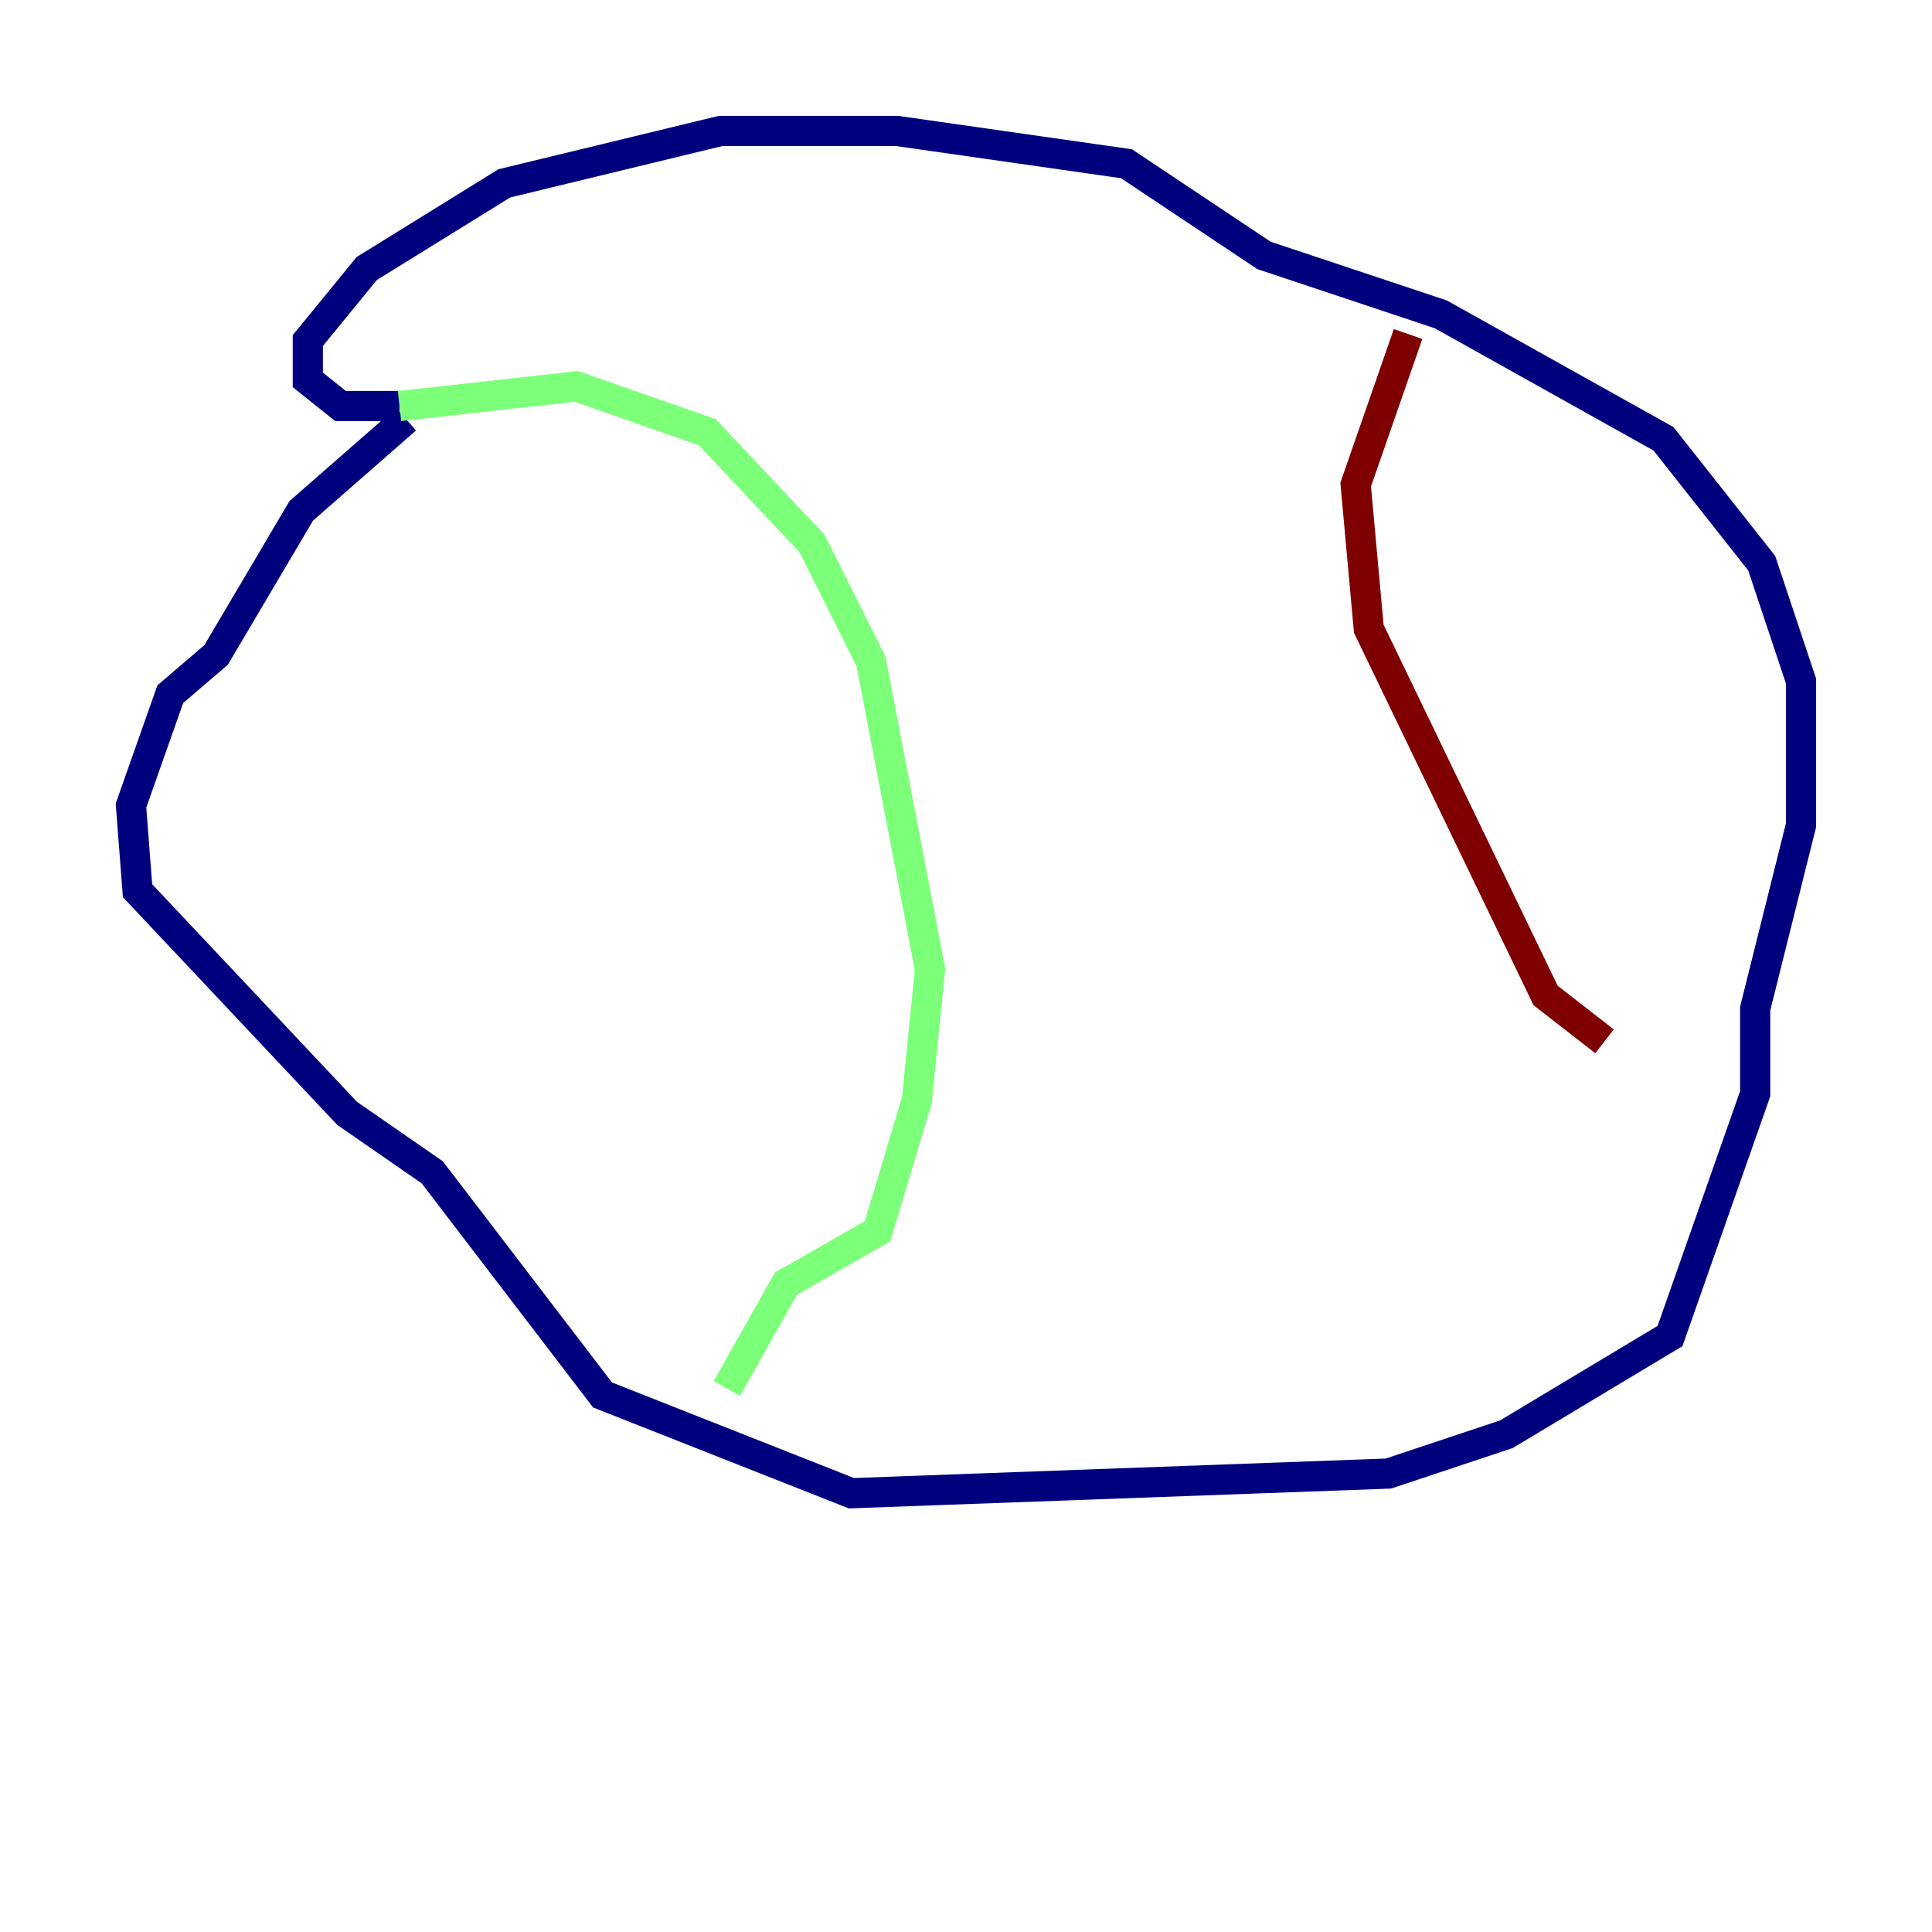 <?xml version="1.0" encoding="utf-8" ?>
<svg baseProfile="tiny" height="128" version="1.2" viewBox="0,0,128,128" width="128" xmlns="http://www.w3.org/2000/svg" xmlns:ev="http://www.w3.org/2001/xml-events" xmlns:xlink="http://www.w3.org/1999/xlink"><defs /><polyline fill="none" points="26.902,27.77 19.959,33.844 14.319,43.39 11.281,45.993 8.678,53.37 9.112,59.01 22.997,73.763 28.637,77.668 39.919,92.42 56.407,98.929 91.986,97.627 99.797,95.024 110.644,88.515 116.285,72.461 116.285,66.82 119.322,54.671 119.322,45.125 116.719,37.315 110.21,29.071 95.458,20.827 83.742,16.922 74.63,10.848 59.444,8.678 47.729,8.678 33.41,12.149 24.298,17.79 20.393,22.563 20.393,25.166 22.563,26.902 26.468,26.902" stroke="#00007f" stroke-width="2" /><polyline fill="none" points="26.468,26.902 38.183,25.6 46.861,28.637 53.803,36.014 57.709,43.824 61.614,64.217 60.746,72.895 58.142,81.573 52.068,85.044 48.163,91.986" stroke="#7cff79" stroke-width="2" /><polyline fill="none" points="93.288,22.129 89.817,32.108 90.685,41.654 102.4,65.953 106.305,68.99" stroke="#7f0000" stroke-width="2" /></svg>